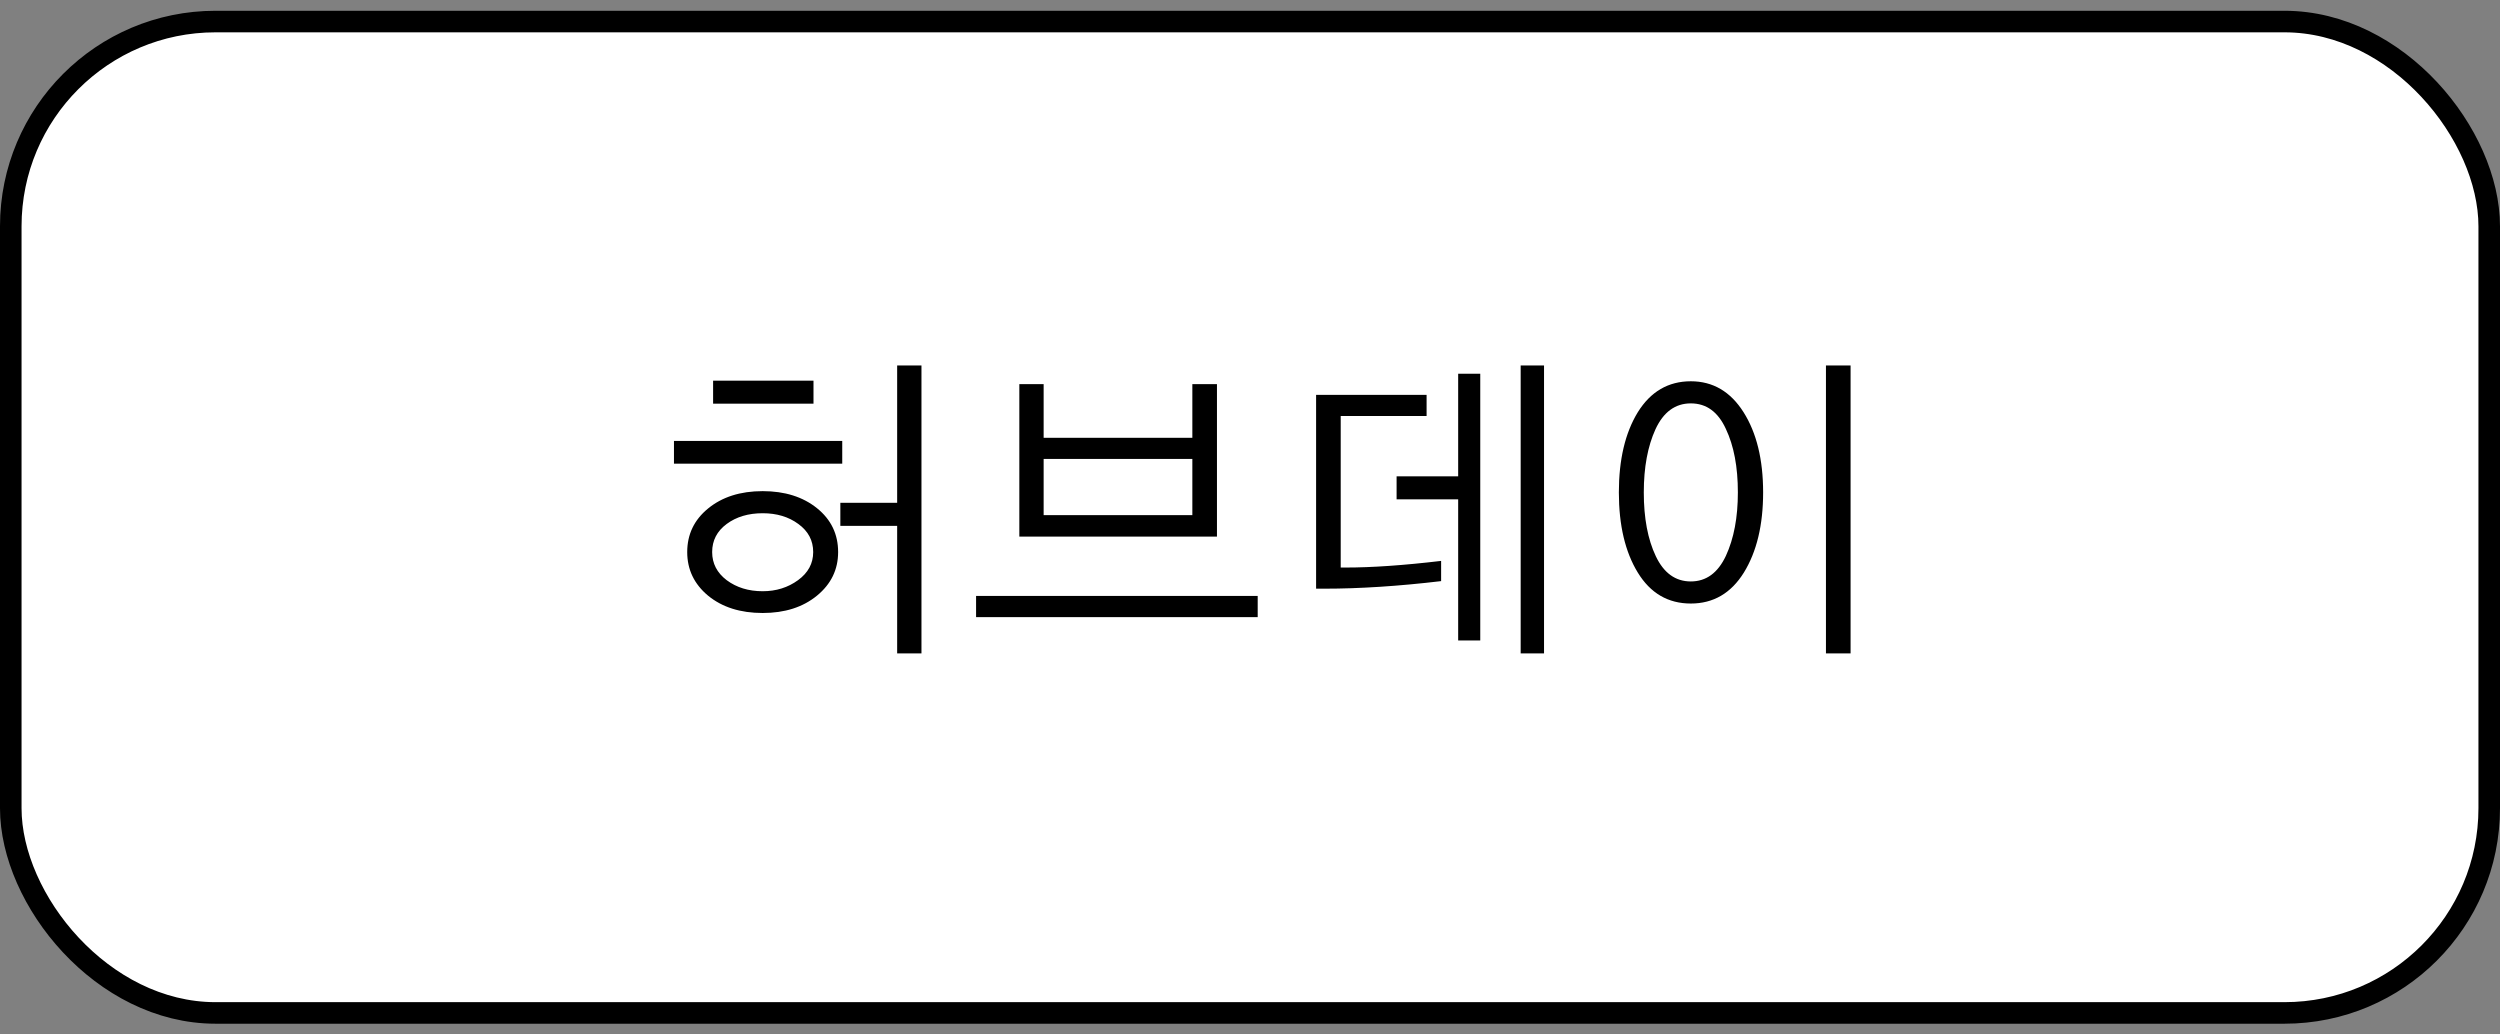 <svg width="116" height="48" viewBox="0 0 116 48" fill="none" xmlns="http://www.w3.org/2000/svg">
<rect x="0" y="0" width="116" height="48" fill="#808080" stroke="none"/>
<rect x="0.5" y="1" width="115" height="46" rx="9.5" fill="white" stroke="black"/>
<path d="M33.088 18.731V17.662H37.746V18.731H33.088ZM31.272 21.515V20.46H39.08V21.515H31.272ZM31.887 25.616C31.887 24.796 32.209 24.122 32.854 23.595C33.508 23.058 34.353 22.789 35.388 22.789C36.413 22.789 37.253 23.053 37.908 23.58C38.562 24.107 38.889 24.786 38.889 25.616C38.889 26.427 38.562 27.101 37.908 27.638C37.253 28.175 36.413 28.443 35.388 28.443C34.353 28.443 33.508 28.175 32.854 27.638C32.209 27.101 31.887 26.427 31.887 25.616ZM33.044 25.616C33.044 26.144 33.269 26.578 33.718 26.92C34.177 27.262 34.734 27.433 35.388 27.433C36.013 27.433 36.56 27.262 37.029 26.92C37.498 26.578 37.732 26.144 37.732 25.616C37.732 25.079 37.502 24.645 37.043 24.312C36.594 23.98 36.042 23.814 35.388 23.814C34.724 23.814 34.167 23.98 33.718 24.312C33.269 24.645 33.044 25.079 33.044 25.616ZM38.992 24.4V23.331H41.628V16.959H42.756V30.318H41.628V24.4H38.992ZM47.297 24.898V17.823H48.425V20.314H55.325V17.823H56.467V24.898H47.297ZM48.425 23.902H55.325V21.295H48.425V23.902ZM45.29 28.634V27.652H58.357V28.634H45.29ZM61.067 27.315V18.321H66.194V19.303H62.209V26.334H62.429C63.66 26.334 65.139 26.231 66.868 26.026V26.964C64.895 27.198 63.088 27.315 61.448 27.315H61.067ZM70.559 30.318V16.959H71.643V30.318H70.559ZM64.802 23.17V22.101H67.659V17.34H68.684V29.718H67.659V23.17H64.802ZM75.115 22.848C75.115 21.324 75.408 20.084 75.994 19.127C76.589 18.17 77.41 17.691 78.454 17.691C79.48 17.691 80.295 18.17 80.901 19.127C81.506 20.084 81.809 21.324 81.809 22.848C81.809 24.361 81.511 25.602 80.915 26.568C80.32 27.525 79.499 28.004 78.454 28.004C77.4 28.004 76.579 27.525 75.994 26.568C75.408 25.611 75.115 24.371 75.115 22.848ZM76.272 22.848C76.272 24.039 76.457 25.025 76.829 25.807C77.2 26.588 77.742 26.979 78.454 26.979C79.167 26.979 79.709 26.583 80.081 25.792C80.452 24.991 80.637 24.01 80.637 22.848C80.637 21.666 80.452 20.685 80.081 19.903C79.719 19.112 79.177 18.717 78.454 18.717C77.732 18.717 77.185 19.117 76.814 19.918C76.453 20.709 76.272 21.686 76.272 22.848ZM84.724 30.318V16.959H85.867V30.318H84.724Z" fill="black"/>
</svg>
